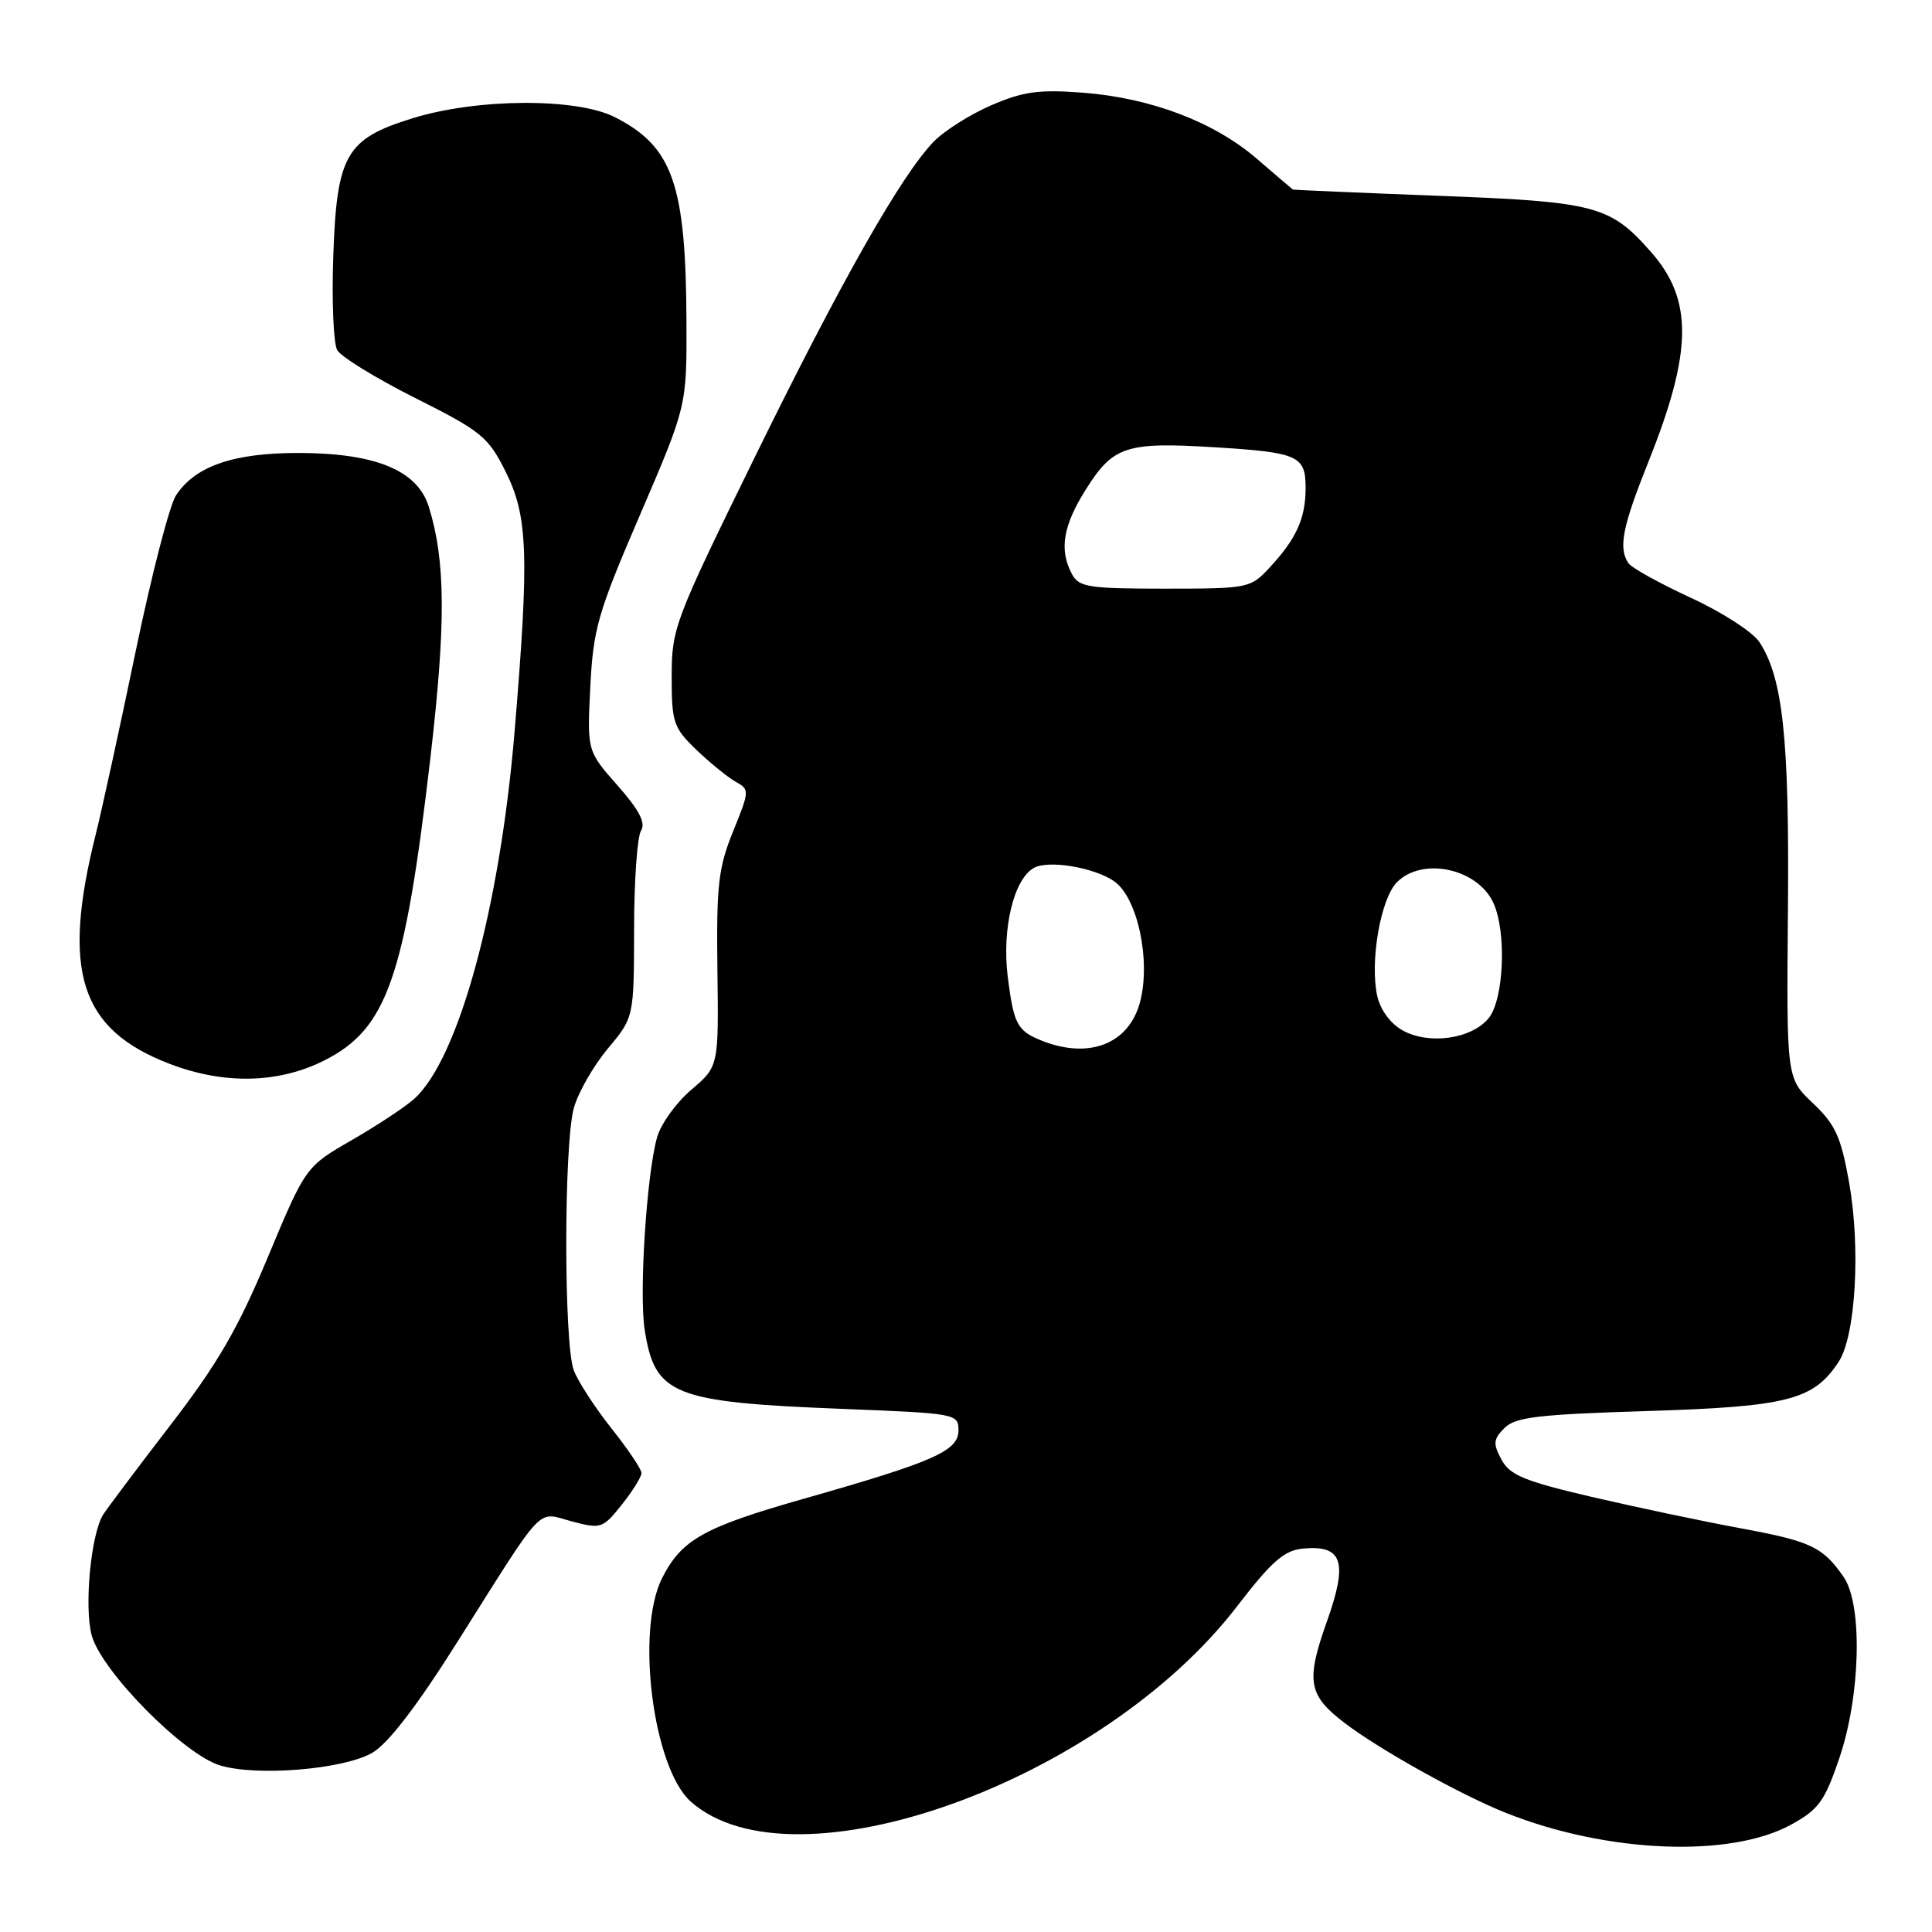 <?xml version="1.0" encoding="UTF-8" standalone="no"?>
<!DOCTYPE svg PUBLIC "-//W3C//DTD SVG 1.1//EN" "http://www.w3.org/Graphics/SVG/1.1/DTD/svg11.dtd" >
<svg xmlns="http://www.w3.org/2000/svg" xmlns:xlink="http://www.w3.org/1999/xlink" version="1.1" viewBox="0 0 256 256">
 <g >
 <path fill="currentColor"
d=" M 237.30 241.79 C 240.98 239.78 241.77 238.69 243.71 233.00 C 246.54 224.71 246.83 212.65 244.30 208.97 C 241.53 204.96 239.96 204.22 230.50 202.48 C 225.55 201.56 216.72 199.70 210.88 198.34 C 201.95 196.25 200.05 195.46 198.95 193.40 C 197.81 191.28 197.87 190.70 199.35 189.22 C 200.79 187.77 203.80 187.42 218.28 186.97 C 236.90 186.39 240.31 185.51 243.63 180.45 C 245.89 177.00 246.56 165.36 245.01 156.65 C 243.93 150.60 243.19 148.99 240.23 146.19 C 236.72 142.87 236.72 142.87 236.91 120.69 C 237.11 97.93 236.25 89.84 233.14 85.09 C 232.26 83.75 228.16 81.10 224.02 79.20 C 219.89 77.29 216.17 75.23 215.77 74.62 C 214.42 72.58 214.97 69.82 218.45 61.12 C 224.26 46.60 224.35 39.74 218.80 33.43 C 213.36 27.23 211.47 26.73 190.50 25.94 C 180.05 25.54 171.41 25.17 171.31 25.11 C 171.21 25.05 169.09 23.24 166.60 21.09 C 160.92 16.17 152.54 12.98 143.48 12.28 C 137.67 11.84 135.58 12.12 131.35 13.95 C 128.54 15.16 125.08 17.35 123.67 18.82 C 119.34 23.35 111.33 37.48 99.92 60.77 C 89.39 82.24 89.00 83.27 89.00 89.62 C 89.00 95.75 89.23 96.42 92.27 99.35 C 94.07 101.08 96.41 102.98 97.46 103.57 C 99.34 104.62 99.33 104.76 97.14 110.16 C 95.18 114.99 94.92 117.30 95.06 128.50 C 95.23 141.31 95.23 141.31 91.59 144.41 C 89.59 146.11 87.55 148.95 87.06 150.72 C 85.68 155.66 84.67 171.34 85.42 176.18 C 86.77 184.86 89.11 185.80 111.75 186.69 C 126.72 187.28 127.00 187.33 127.00 189.53 C 127.00 192.26 123.78 193.68 106.51 198.59 C 93.26 202.36 90.34 203.99 87.75 209.07 C 84.20 216.03 86.53 234.28 91.53 238.72 C 105.13 250.78 146.00 236.16 163.94 212.82 C 168.48 206.91 170.15 205.44 172.61 205.20 C 177.91 204.68 178.65 206.92 175.81 214.89 C 173.01 222.76 173.34 224.63 178.18 228.31 C 182.81 231.84 193.54 237.82 199.50 240.20 C 212.84 245.53 229.21 246.22 237.30 241.79 Z  M 49.32 232.26 C 51.44 231.03 55.24 226.08 60.68 217.45 C 72.37 198.93 71.04 200.33 75.76 201.59 C 79.63 202.62 79.86 202.54 82.39 199.38 C 83.82 197.58 85.00 195.69 85.00 195.18 C 85.00 194.68 83.21 192.02 81.03 189.28 C 78.85 186.53 76.60 183.07 76.03 181.58 C 74.70 178.07 74.70 151.61 76.04 146.81 C 76.60 144.78 78.62 141.25 80.53 138.96 C 84.00 134.81 84.00 134.81 84.02 123.16 C 84.02 116.74 84.44 110.85 84.94 110.07 C 85.59 109.03 84.72 107.36 81.82 104.07 C 77.79 99.50 77.79 99.50 78.22 91.00 C 78.61 83.27 79.22 81.19 84.83 68.16 C 91.00 53.81 91.00 53.81 90.96 42.66 C 90.89 24.37 89.14 19.41 81.44 15.51 C 76.34 12.94 63.16 13.02 54.60 15.69 C 45.83 18.41 44.62 20.54 44.16 33.95 C 43.95 39.92 44.19 45.51 44.68 46.39 C 45.17 47.27 49.83 50.13 55.04 52.75 C 63.79 57.14 64.69 57.88 67.00 62.50 C 69.96 68.43 70.14 73.52 68.18 97.00 C 66.23 120.29 60.77 140.28 54.90 145.59 C 53.74 146.64 50.03 149.10 46.65 151.05 C 40.50 154.59 40.50 154.59 35.49 166.58 C 31.50 176.13 28.85 180.70 22.43 189.03 C 18.00 194.79 14.05 200.06 13.64 200.74 C 12.03 203.43 11.14 212.93 12.15 216.69 C 13.43 221.42 24.28 232.43 29.14 233.92 C 34.01 235.41 45.52 234.46 49.32 232.26 Z  M 43.02 140.49 C 51.27 136.31 53.63 129.59 57.02 100.50 C 59.10 82.61 59.05 74.33 56.82 67.15 C 55.32 62.34 49.82 60.05 39.65 60.02 C 30.95 60.00 25.87 61.75 23.32 65.64 C 22.47 66.92 20.08 76.19 17.99 86.24 C 15.91 96.28 13.52 107.20 12.70 110.50 C 8.13 128.71 10.59 136.39 22.44 140.95 C 29.68 143.74 36.93 143.58 43.02 140.49 Z  M 138.03 137.89 C 134.79 136.60 134.32 135.70 133.53 129.43 C 132.74 123.05 134.34 116.42 137.04 114.98 C 138.98 113.94 144.95 114.94 147.60 116.75 C 150.73 118.88 152.53 127.30 151.05 132.82 C 149.56 138.34 144.30 140.39 138.03 137.89 Z  M 185.83 136.52 C 184.24 135.63 182.89 133.79 182.49 131.97 C 181.49 127.42 182.94 119.06 185.11 116.89 C 188.50 113.50 195.81 115.08 197.89 119.66 C 199.65 123.53 199.28 132.44 197.25 134.92 C 194.99 137.68 189.32 138.48 185.83 136.52 Z  M 142.04 76.07 C 140.31 72.84 140.85 69.62 143.96 64.73 C 147.51 59.12 149.26 58.55 160.85 59.26 C 172.05 59.95 173.00 60.37 173.00 64.67 C 173.00 68.70 171.76 71.42 168.19 75.25 C 165.69 77.94 165.36 78.00 154.35 78.00 C 144.22 78.00 142.96 77.80 142.04 76.07 Z "/>
</g>
</svg>
